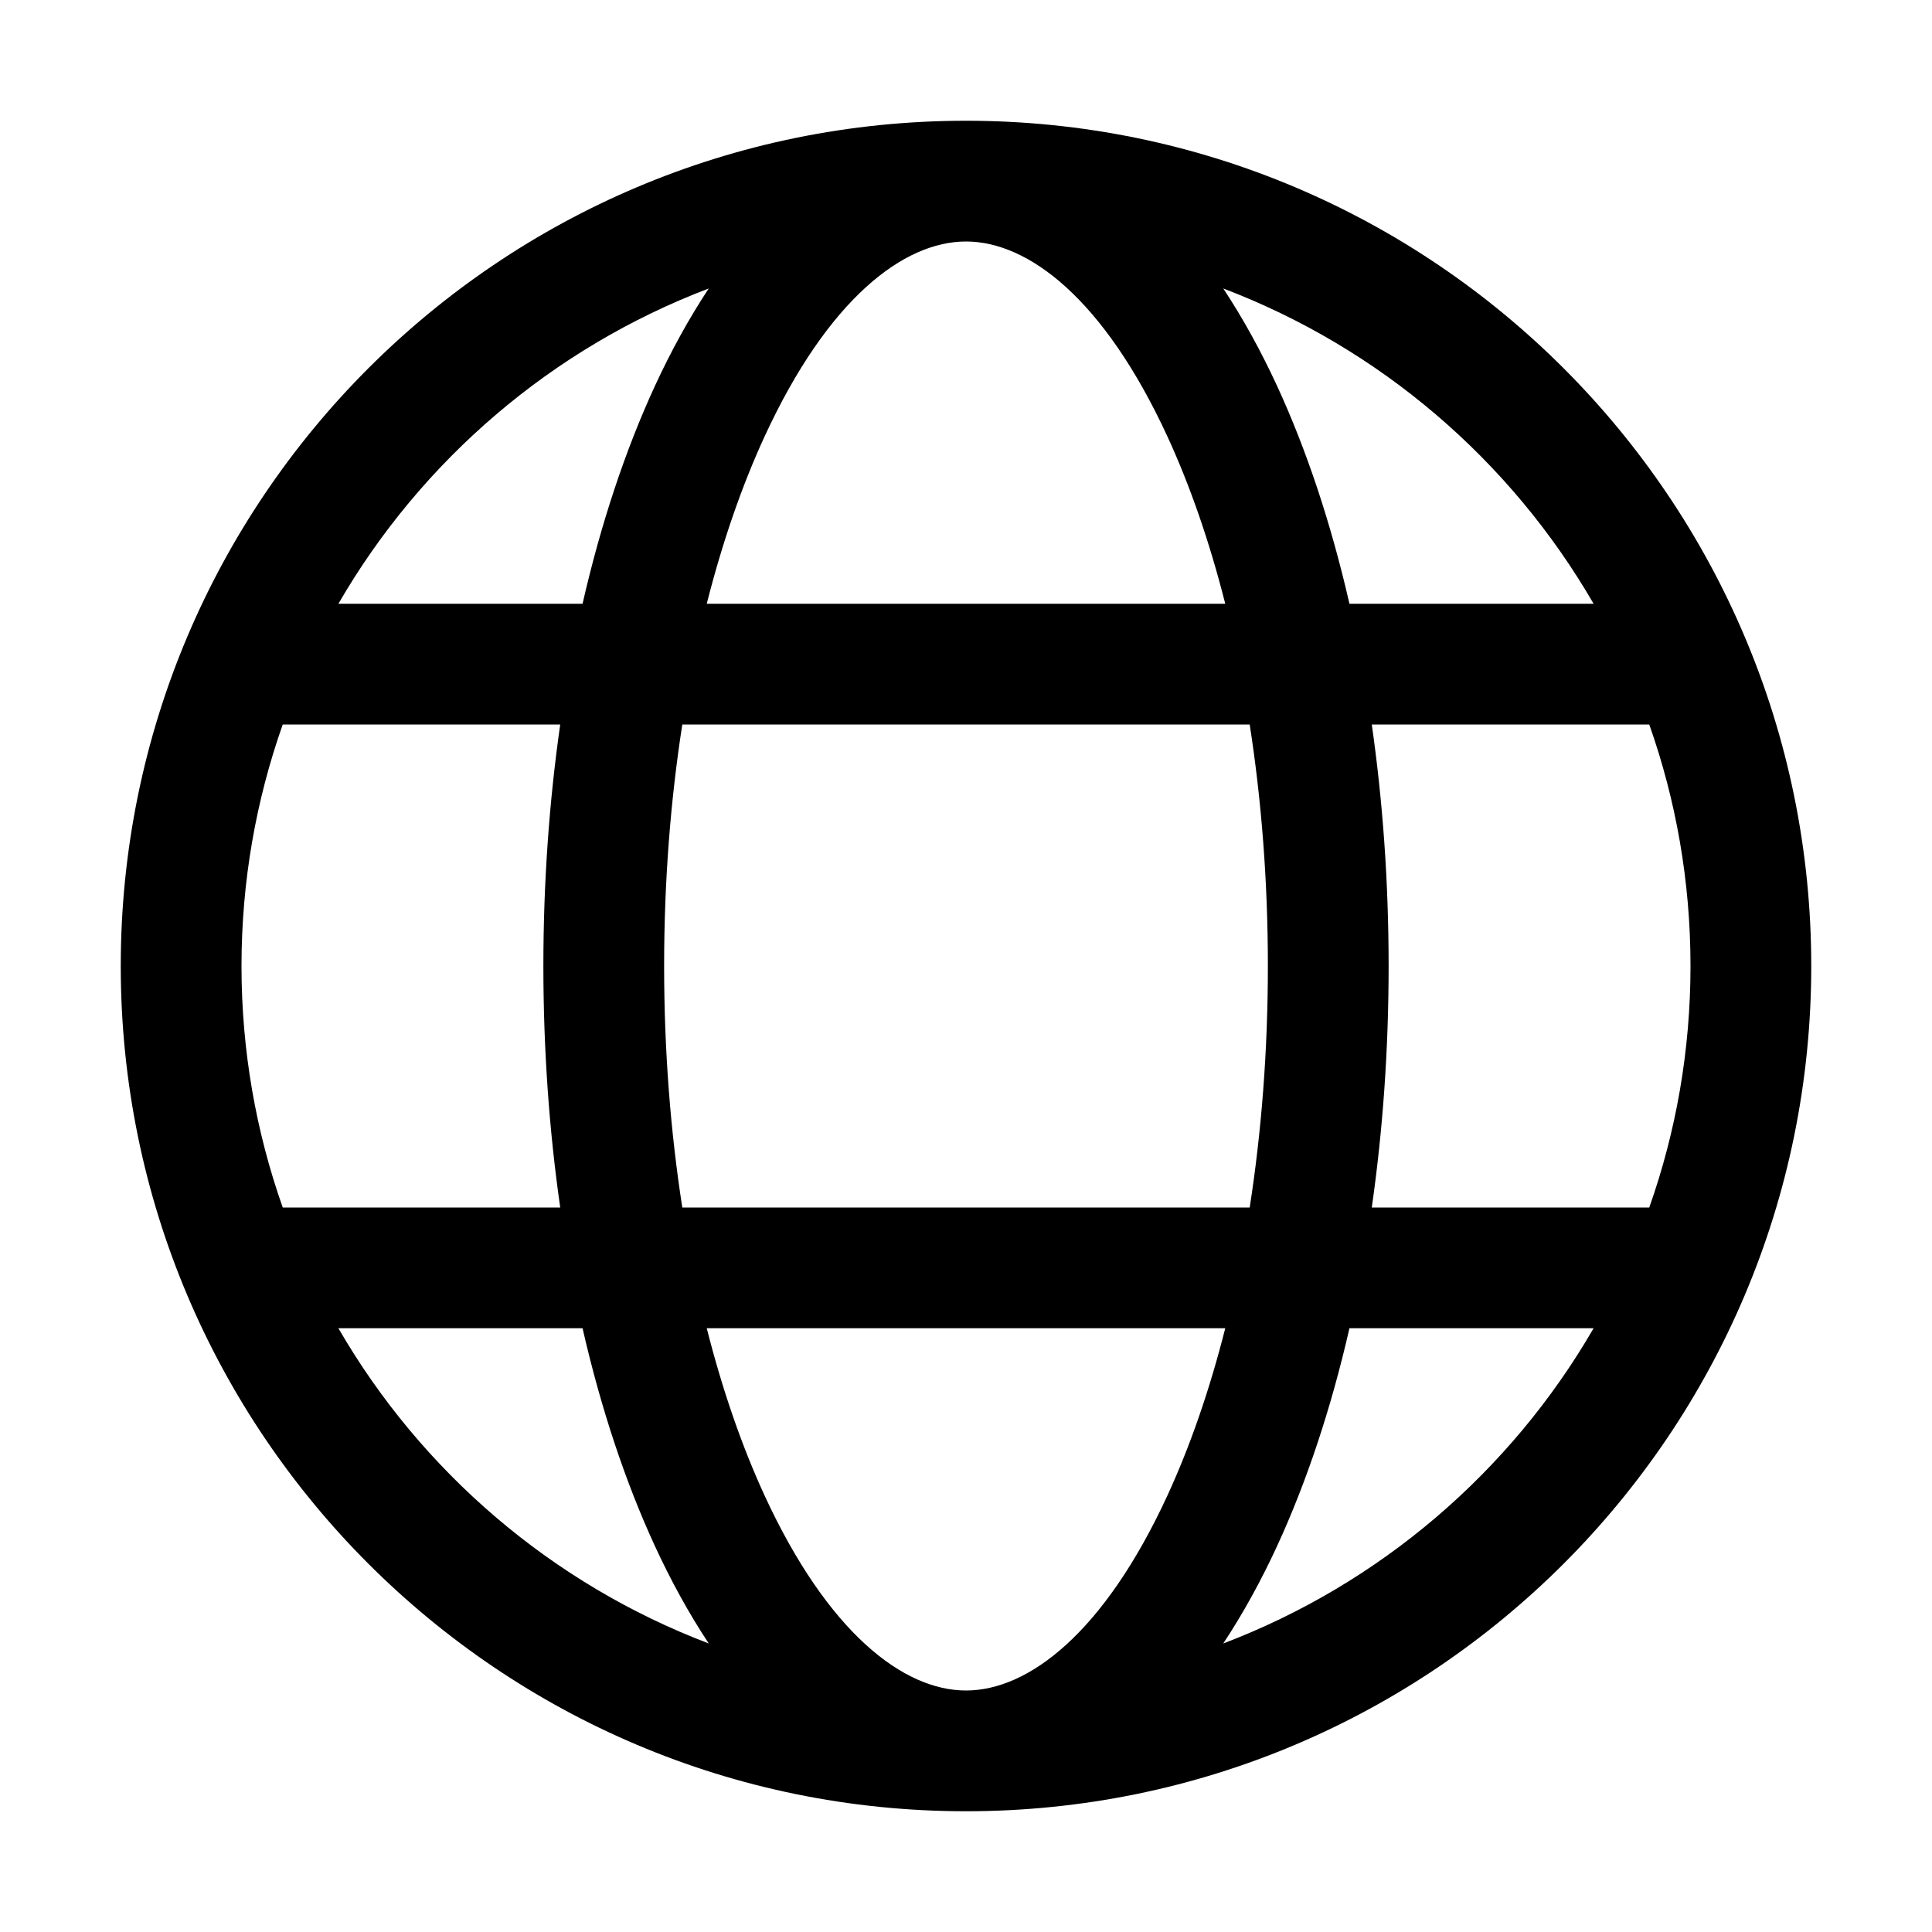<svg viewBox="0 0 32 32" fill="none" xmlns="http://www.w3.org/2000/svg"><path d="M16 30C23.732 30 30 23.732 30 16C30 8.268 23.732 2 16 2C8.268 2 2 8.268 2 16C2 23.732 8.268 30 16 30ZM16 4C17.032 4 18.283 4.948 19.335 7.227C19.708 8.036 20.033 8.97 20.294 10H11.706C11.967 8.97 12.292 8.036 12.665 7.227C13.717 4.948 14.968 4 16 4ZM10.849 6.389C10.36 7.449 9.954 8.667 9.649 10H5.605C6.979 7.625 9.144 5.764 11.739 4.778C11.409 5.277 11.112 5.82 10.849 6.389ZM9.279 12C9.097 13.271 9 14.614 9 16C9 17.386 9.097 18.73 9.279 20H4.683C4.241 18.749 4 17.402 4 16C4 14.598 4.241 13.251 4.683 12H9.279ZM9.649 22C9.954 23.333 10.36 24.551 10.849 25.611C11.112 26.18 11.409 26.723 11.739 27.221C9.144 26.235 6.979 24.375 5.605 22H9.649ZM11.706 22H20.294C20.033 23.03 19.708 23.964 19.335 24.773C18.283 27.052 17.032 28 16 28C14.968 28 13.717 27.052 12.665 24.773C12.292 23.964 11.967 23.03 11.706 22ZM20.699 20H11.301C11.107 18.752 11 17.407 11 16C11 14.593 11.107 13.248 11.301 12H20.699C20.893 13.248 21 14.593 21 16C21 17.407 20.893 18.752 20.699 20ZM22.351 22H26.395C25.021 24.375 22.856 26.235 20.261 27.221C20.591 26.723 20.888 26.18 21.151 25.611C21.64 24.551 22.046 23.333 22.351 22ZM27.317 20H22.721C22.903 18.73 23 17.386 23 16C23 14.614 22.903 13.271 22.721 12H27.317C27.759 13.251 28 14.598 28 16C28 17.402 27.759 18.749 27.317 20ZM20.261 4.778C22.856 5.764 25.021 7.625 26.395 10H22.351C22.046 8.667 21.64 7.449 21.151 6.389C20.888 5.82 20.591 5.277 20.261 4.778Z" fill="currentColor"/></svg>